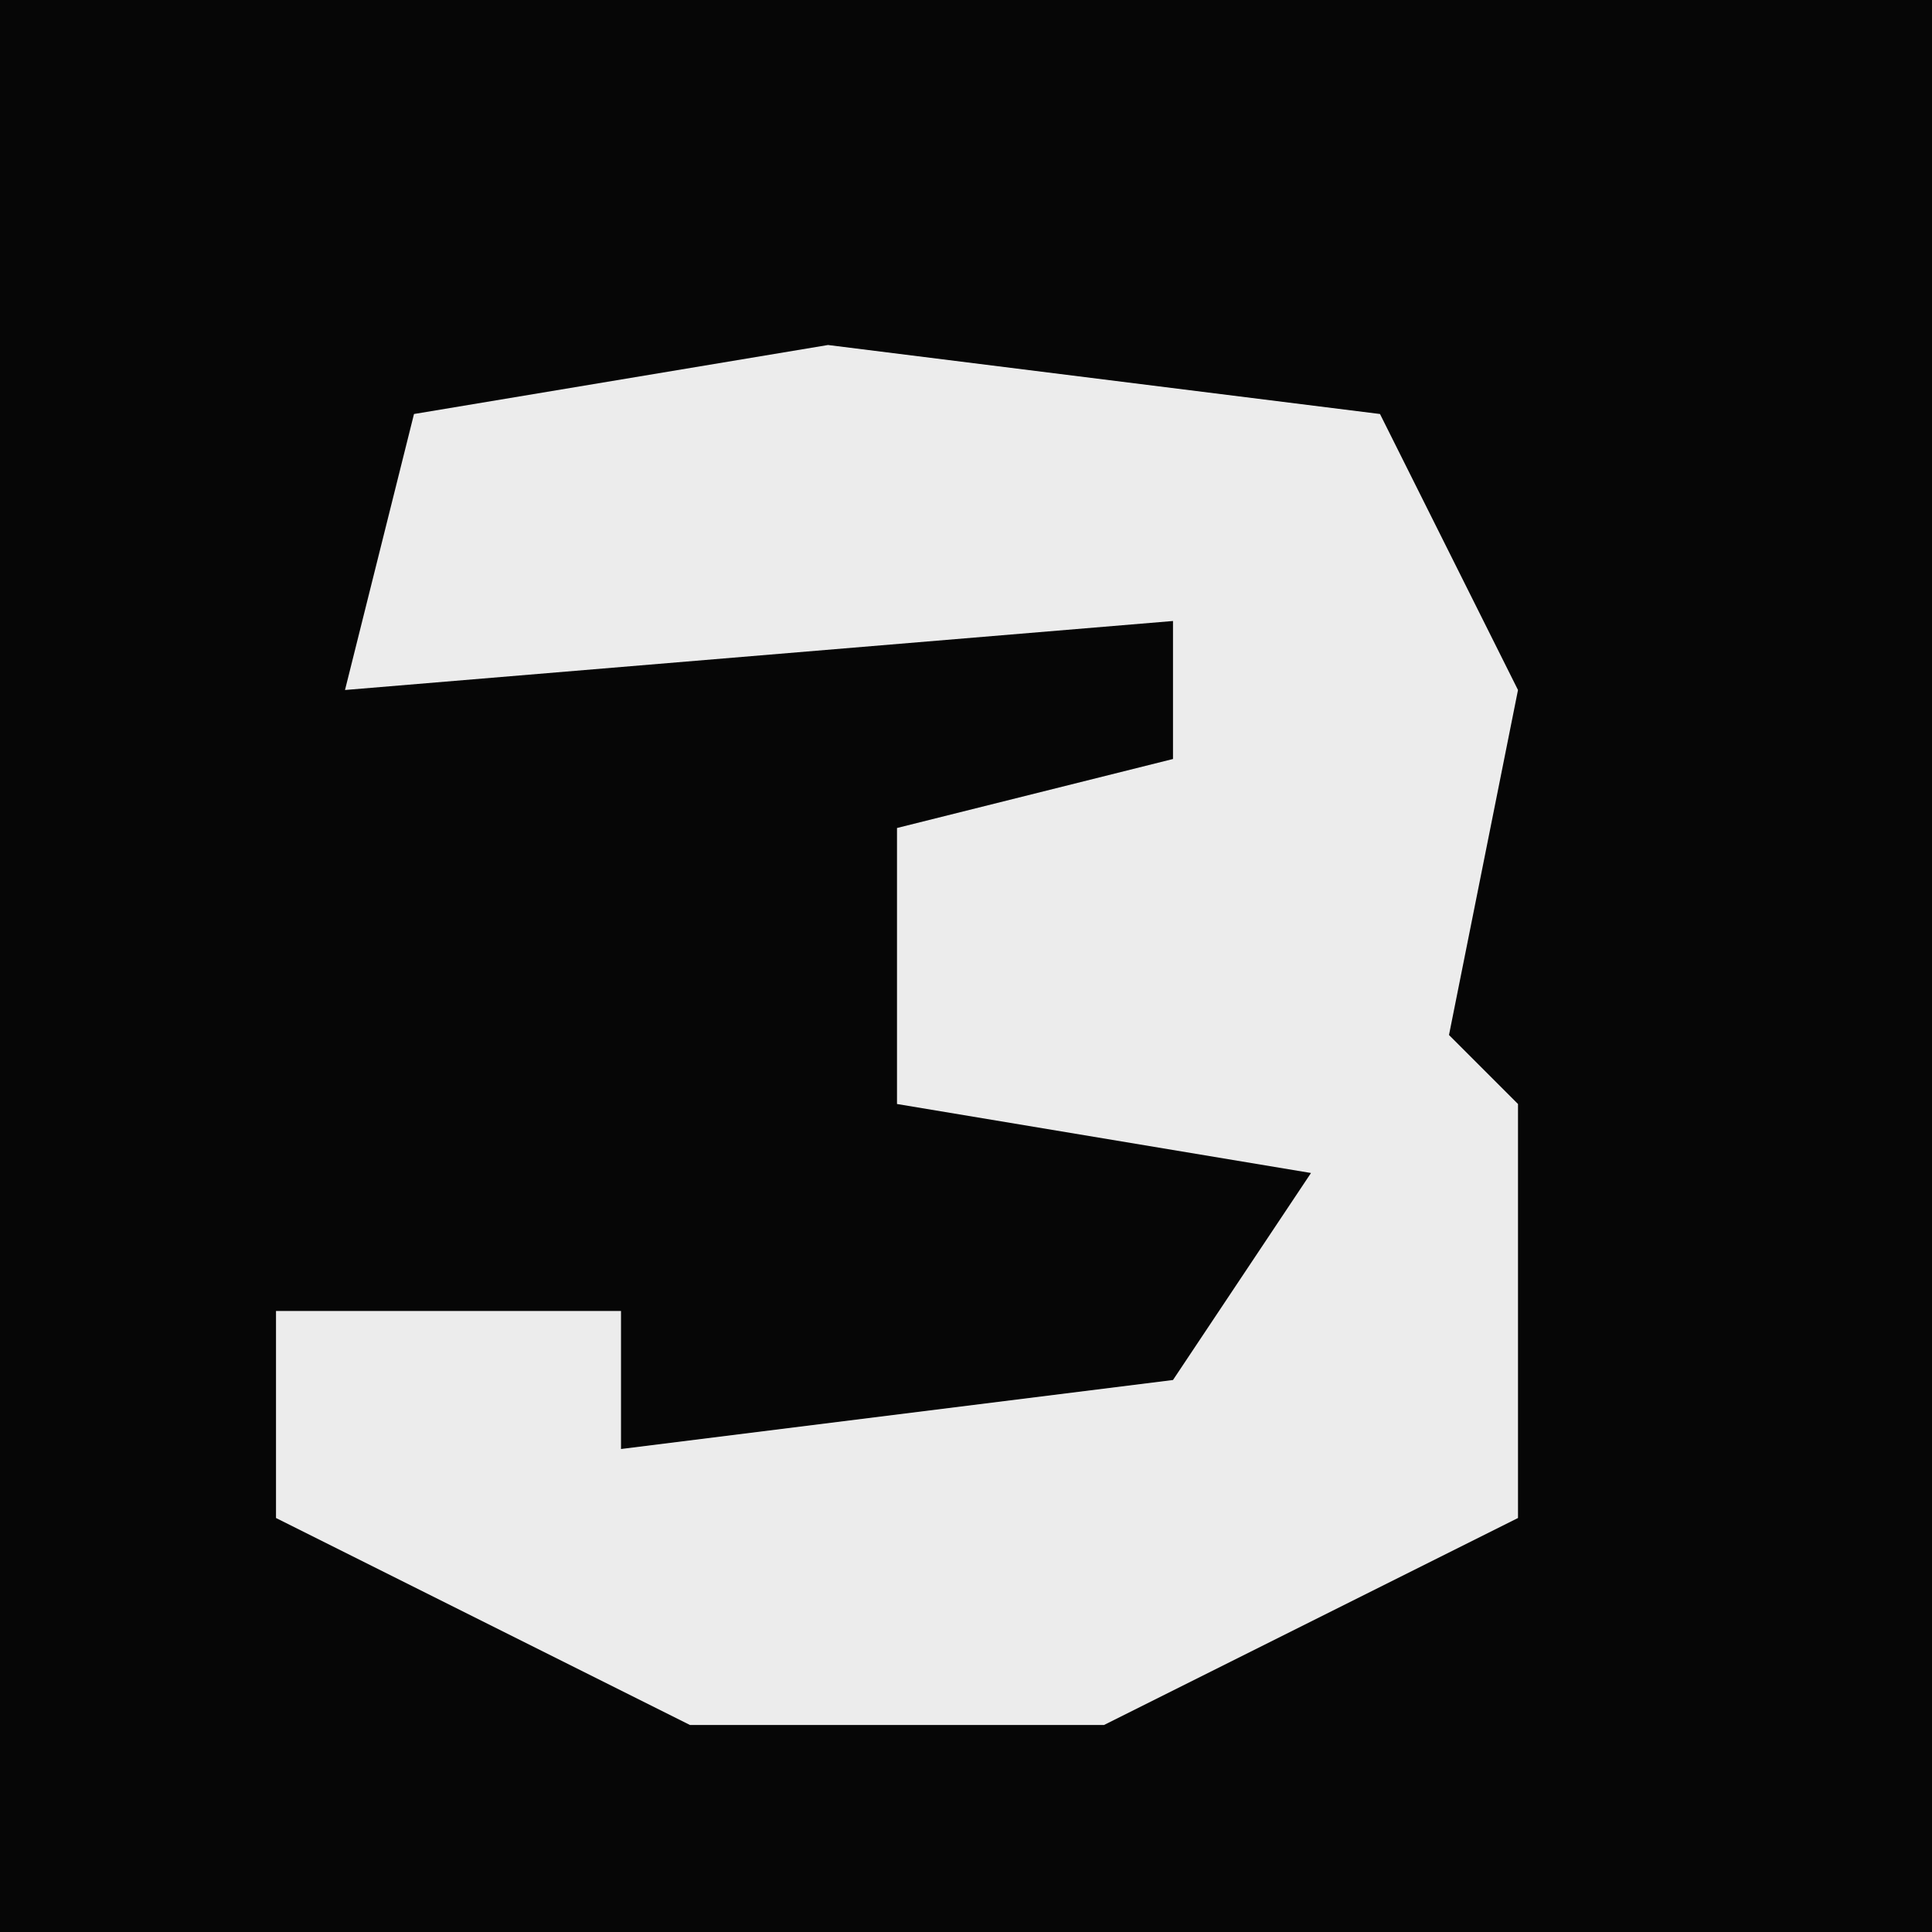 <?xml version="1.0" encoding="UTF-8"?>
<svg version="1.1" xmlns="http://www.w3.org/2000/svg" width="28" height="28">
<path d="M0,0 L28,0 L28,28 L0,28 Z " fill="#060606" transform="translate(0,0)"/>
<path d="M0,0 L8,1 L10,5 L9,10 L10,11 L10,17 L4,20 L-2,20 L-8,17 L-8,14 L-3,14 L-3,16 L5,15 L7,12 L1,11 L1,7 L5,6 L5,4 L-7,5 L-6,1 Z " fill="#ECECEC" transform="translate(12,5)"/>
</svg>
